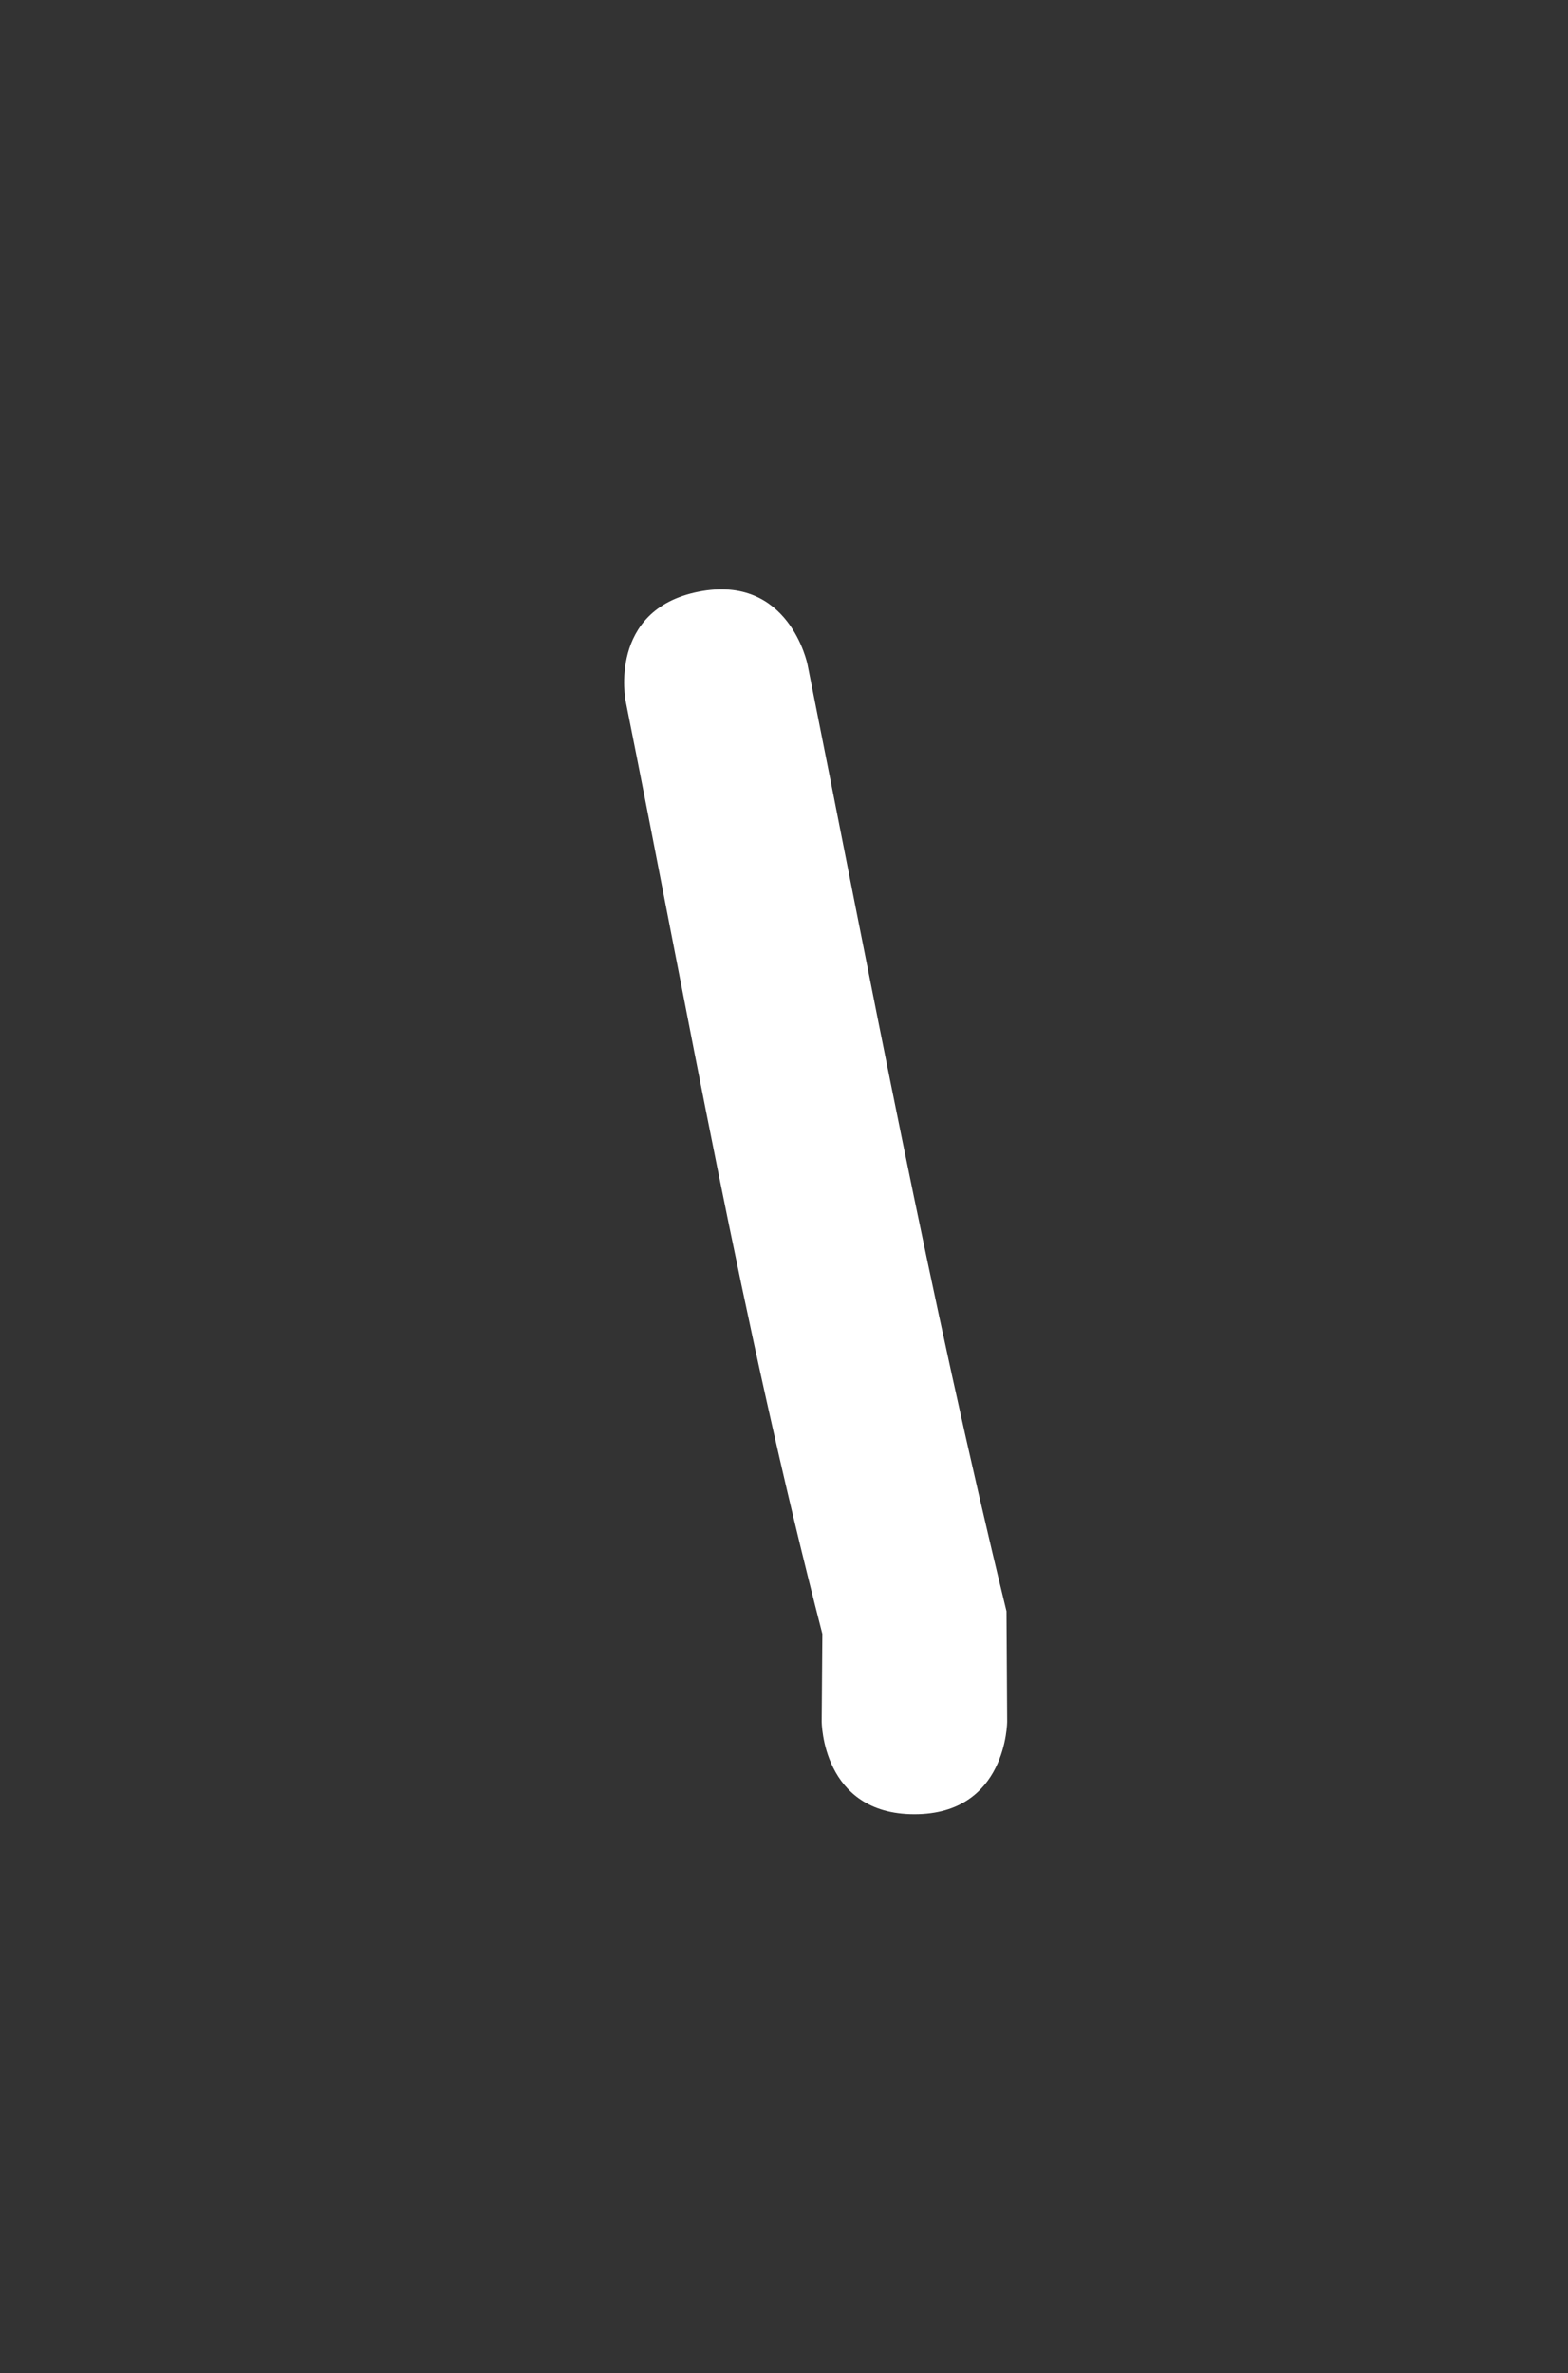 <svg version="1.1" xmlns="http://www.w3.org/2000/svg" xmlns:xlink="http://www.w3.org/1999/xlink" width="21.136" height="31.984" viewBox="0,0,21.136,31.984"><rect x="0" y="0" width="21.136" height="31.984" fill="#333333" stroke="none"/><g transform="translate(-96.174,-182.298)"><g data-paper-data="{&quot;isPaintingLayer&quot;:true}" fill-rule="nonzero" stroke="none" stroke-linecap="butt" stroke-linejoin="miter" stroke-miterlimit="10" stroke-dasharray="" stroke-dashoffset="0" style="mix-blend-mode: normal"><path d="M108.5,206.75c-1.25,0 -1.25,-1.25 -1.25,-1.25l0.009,-1.181c-1.081,-4.189 -1.806,-8.35 -2.652,-12.574c0,0 -0.245,-1.226 0.981,-1.471c1.226,-0.245 1.471,0.981 1.471,0.981c0.857,4.288 1.643,8.495 2.682,12.759l0.009,1.486c0,0 0,1.25 -1.25,1.25z" fill="#ffffff" stroke-width="0.5"/><path d="M96.174,214.281v-31.984h21.136v31.984z" fill="none" stroke-width="0"/></g></g></svg>